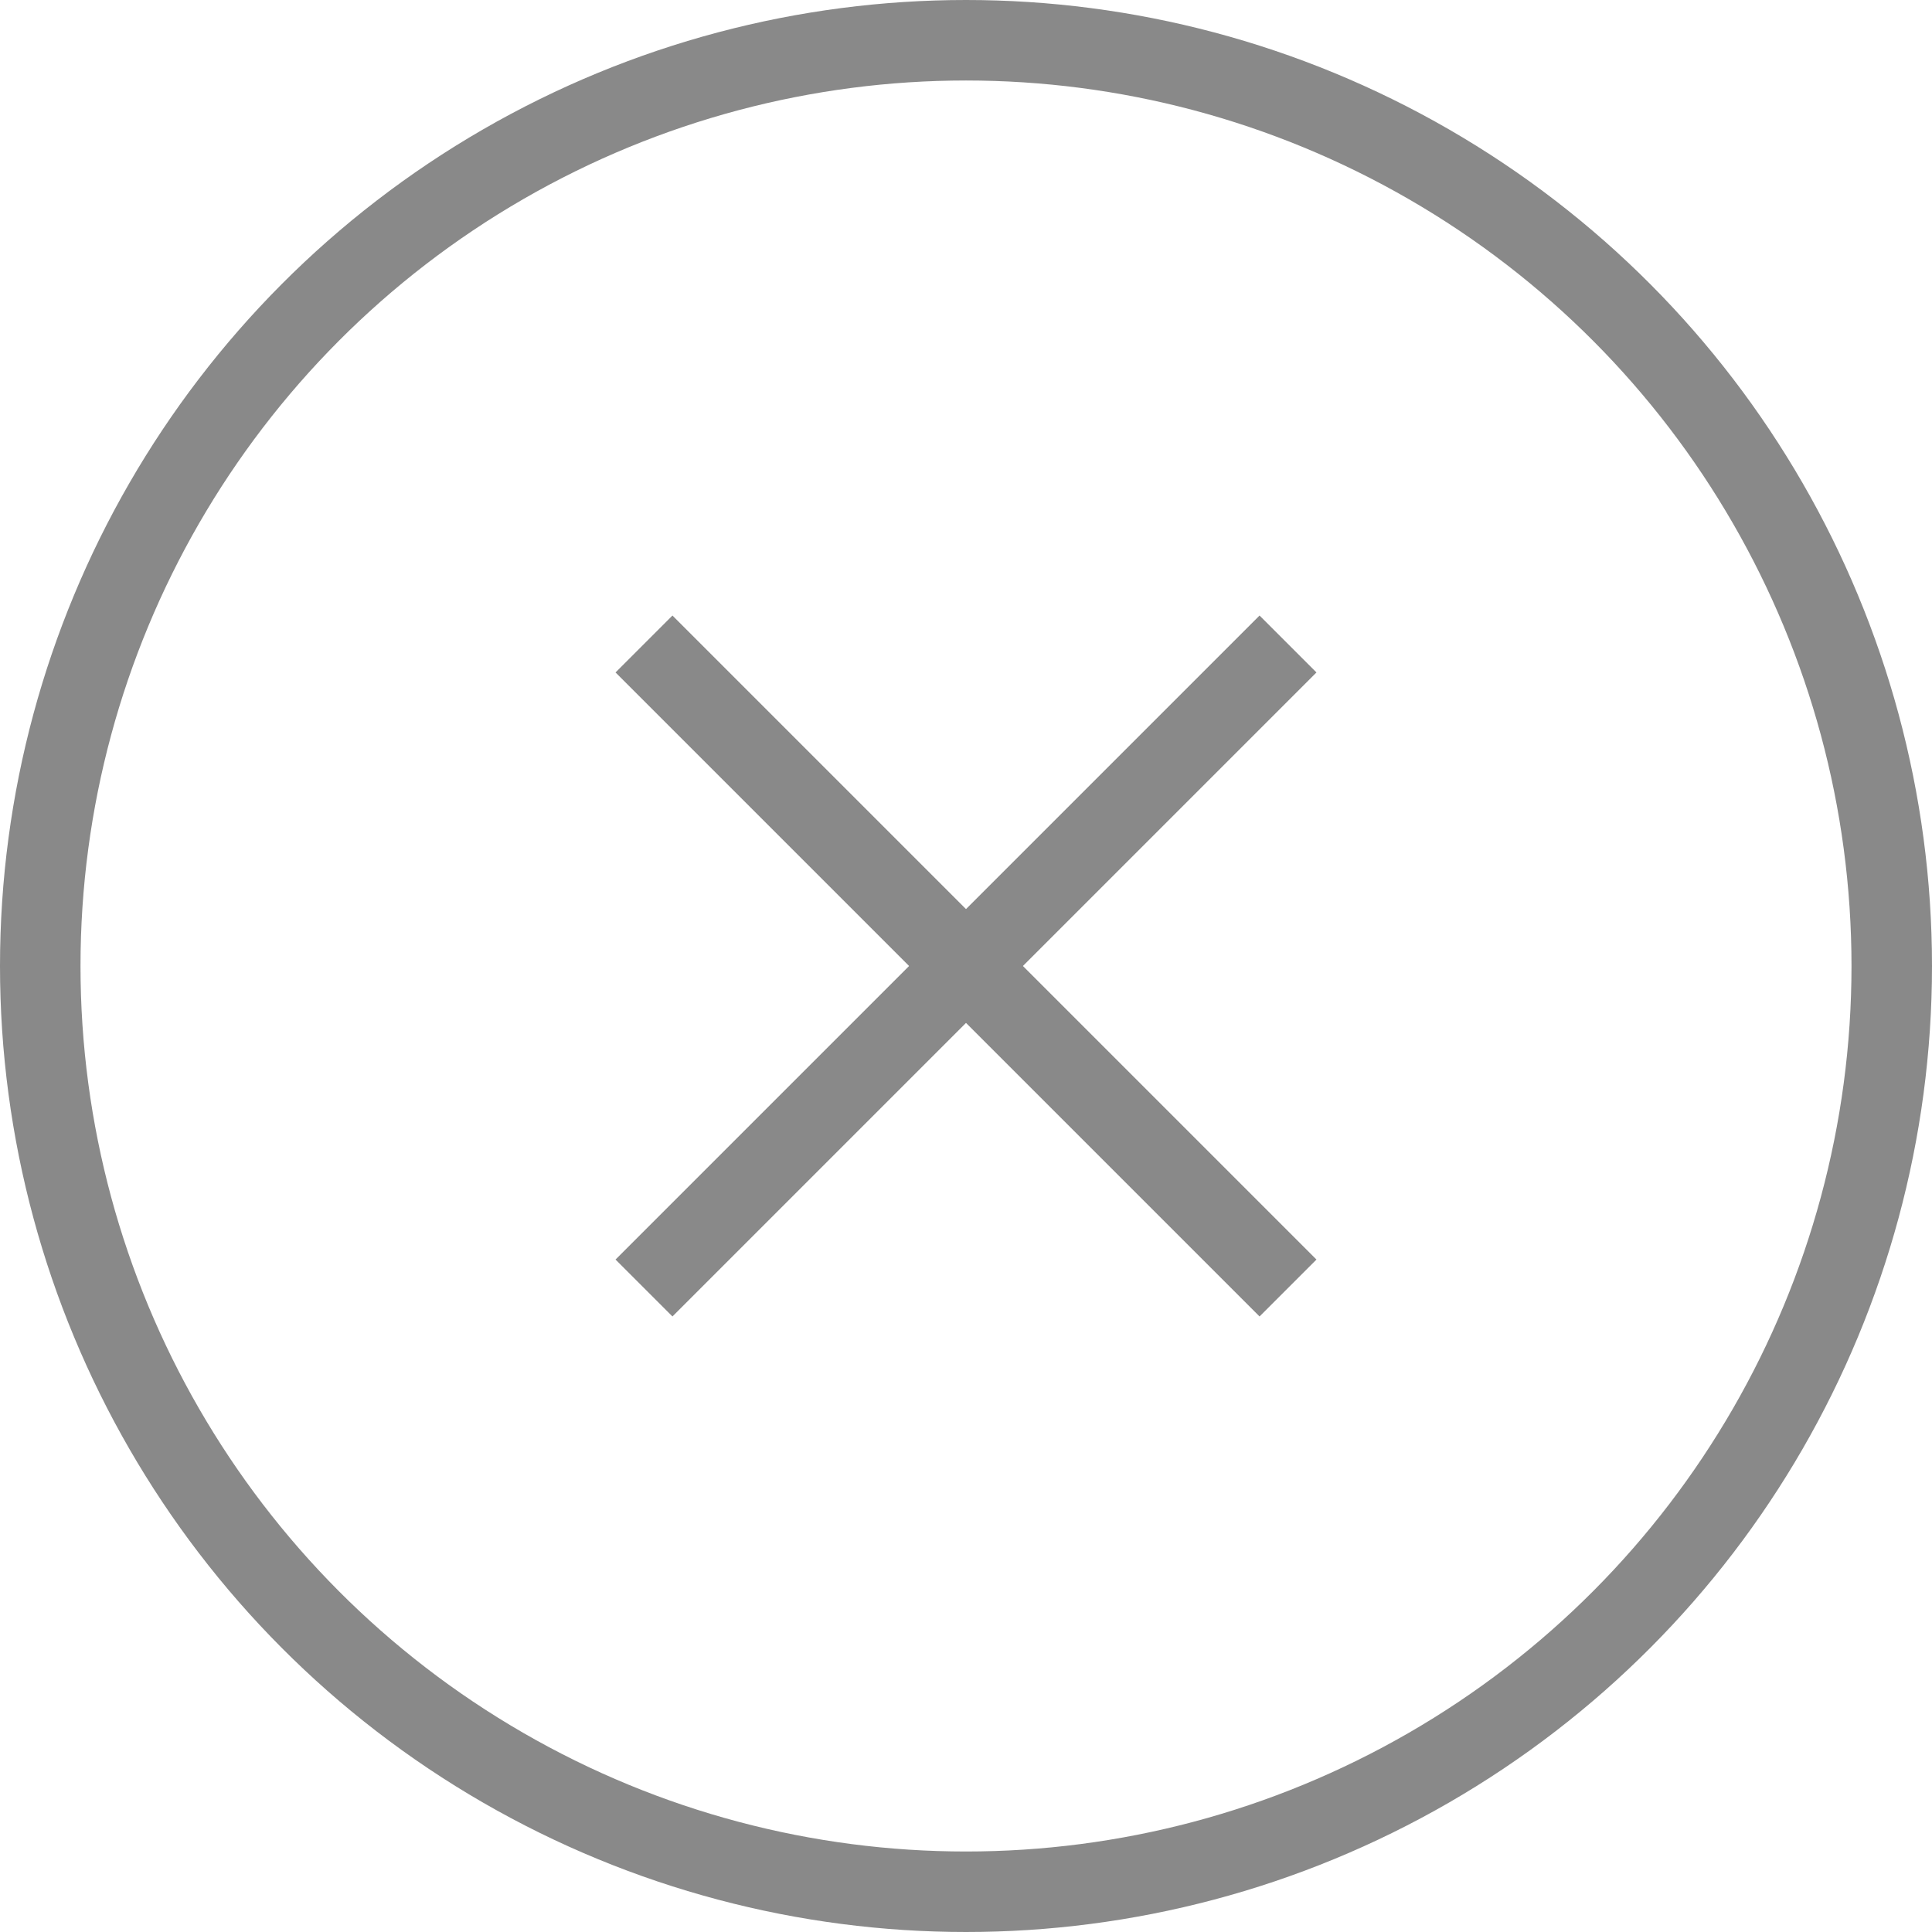 <svg width="24" height="24" viewBox="0 0 24 24" fill="none" xmlns="http://www.w3.org/2000/svg">
<path d="M16 8L8 16" stroke="#898989"/>
<path d="M8 8L16 16" stroke="#898989"/>
<circle cx="12" cy="12" r="11.5" stroke="#898989"/>
</svg>
